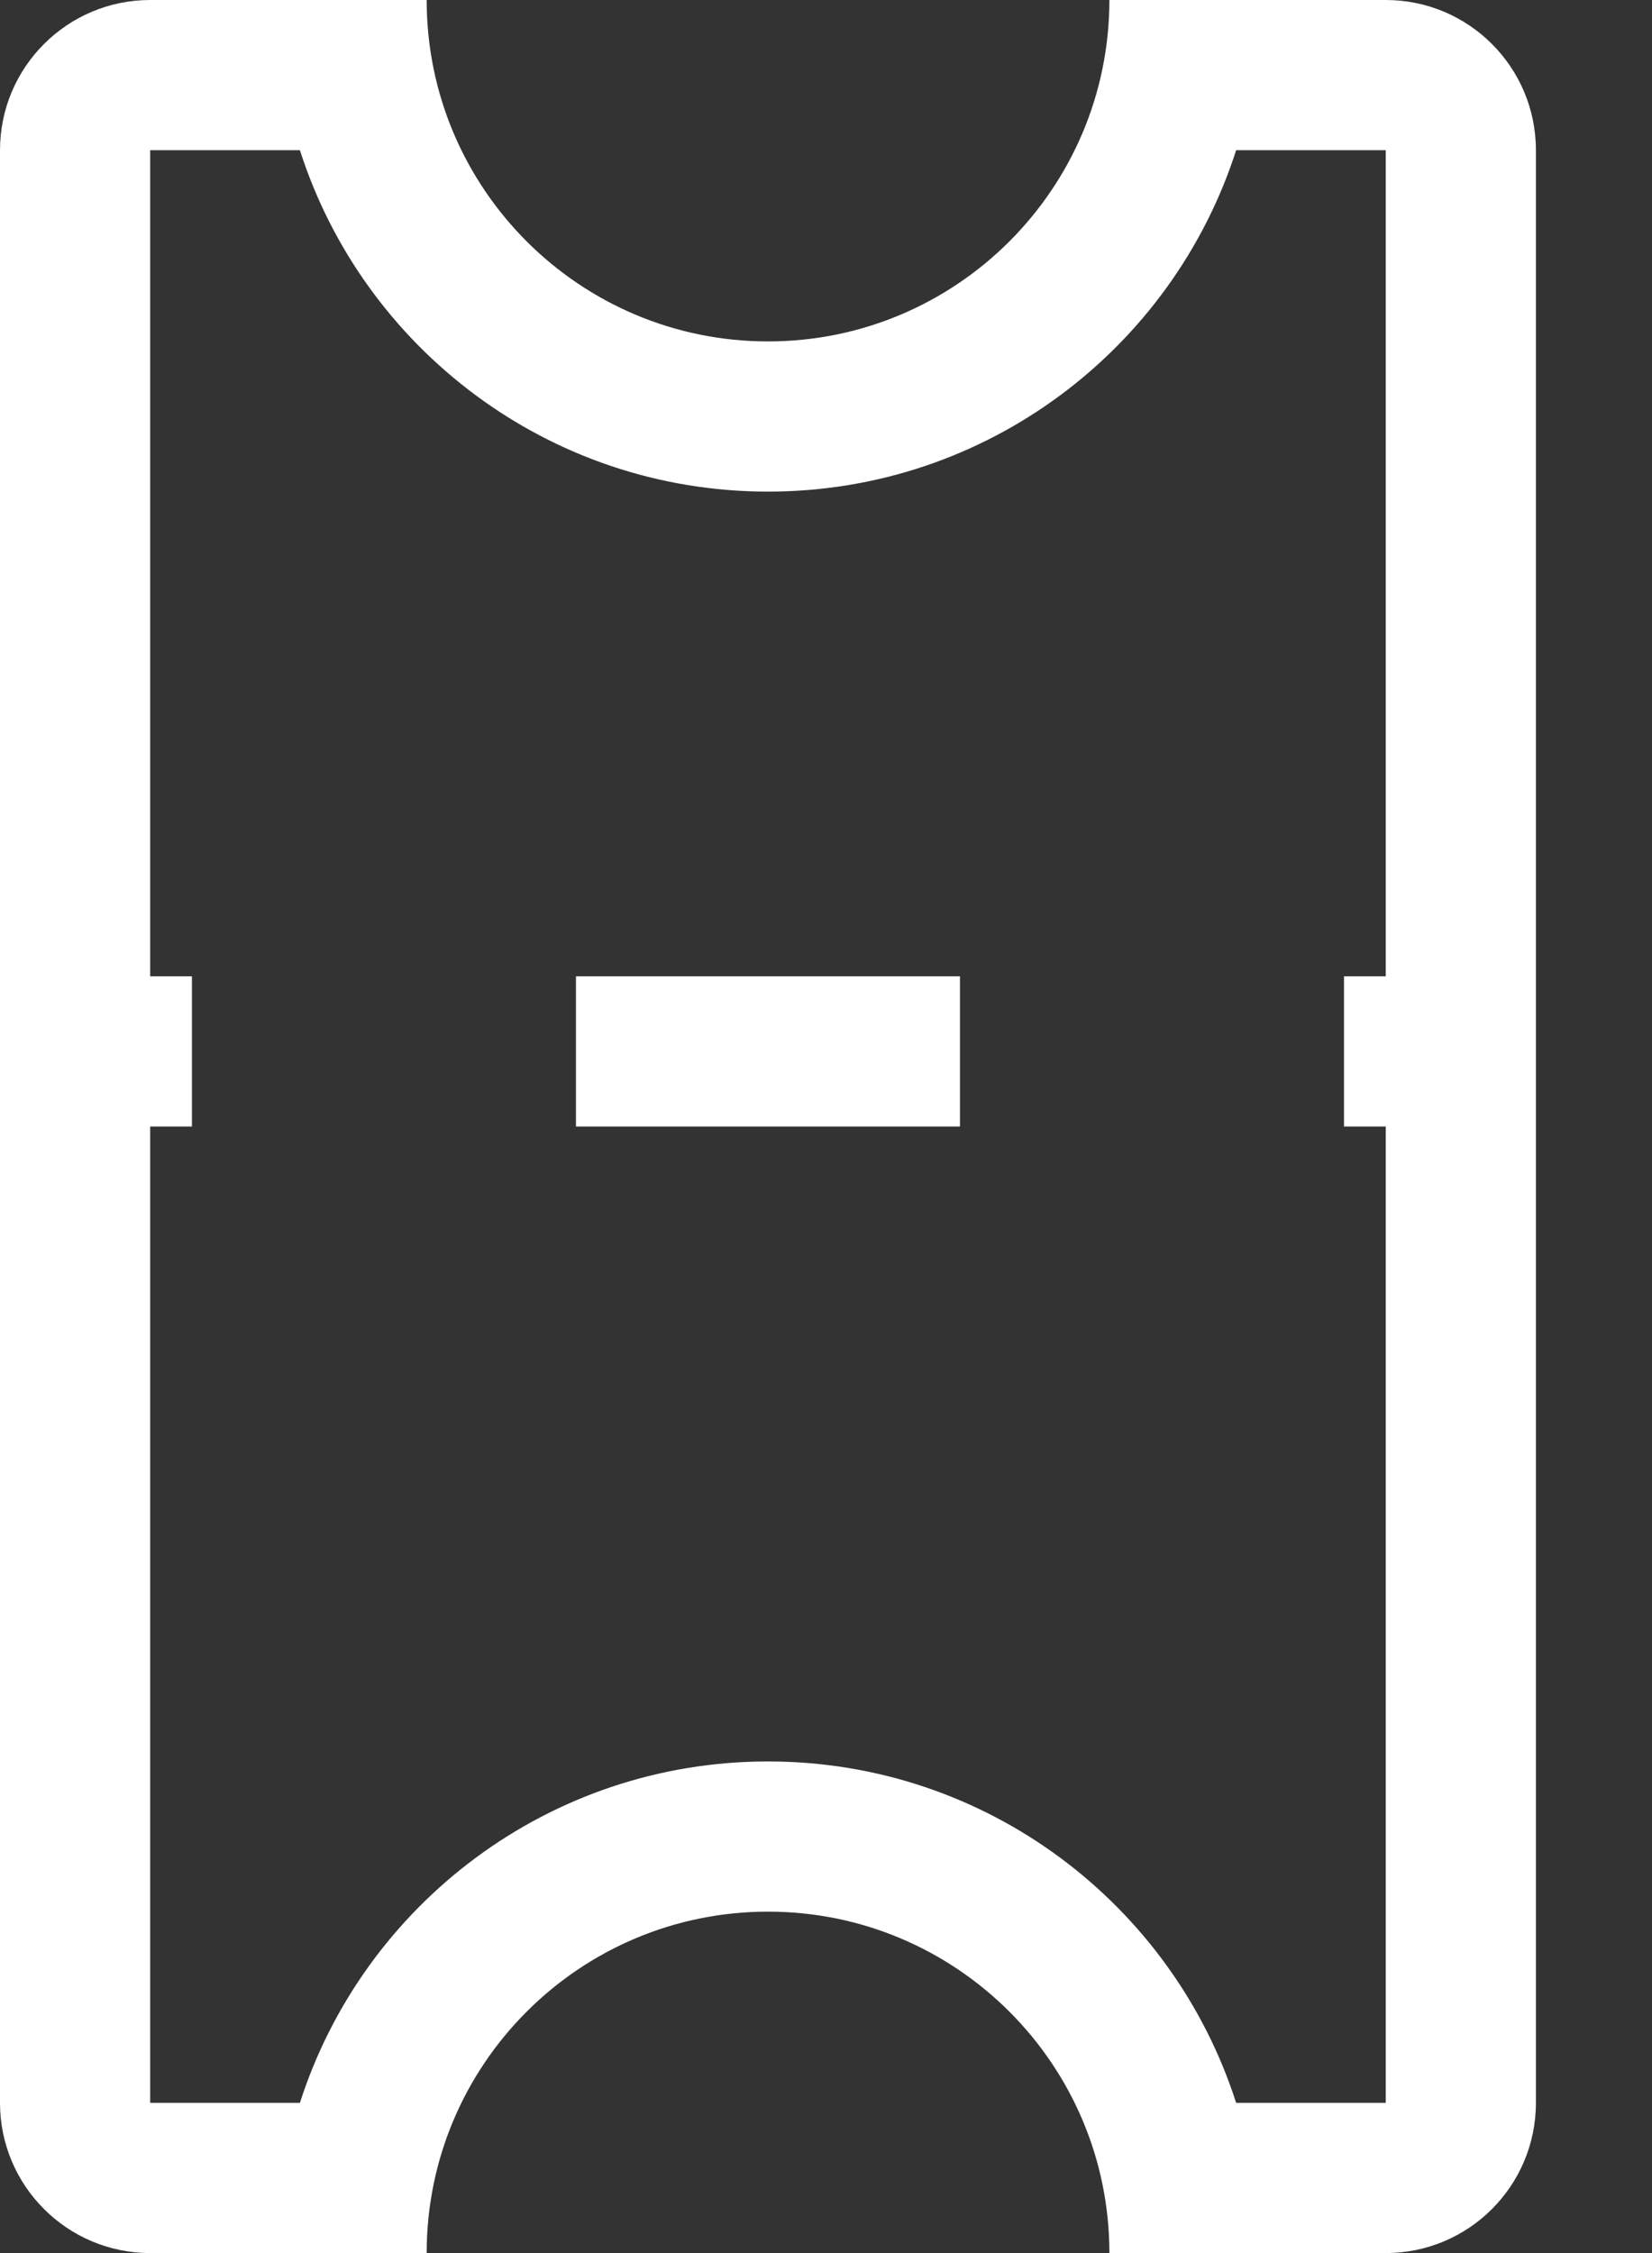 <svg width="11" height="15" viewBox="0 0 11 15" fill="none" xmlns="http://www.w3.org/2000/svg">
<rect x="0" y="0" width="11" height="15" fill="#333333" stroke="none"/>
<path fill-rule="evenodd" clip-rule="evenodd" d="M1 1H1.997C2.419 2.318 3.655 3.273 5.114 3.273C6.573 3.273 7.808 2.318 8.231 1H9.227V6.5H8.949V7.5H9.227V14H8.231C7.808 12.682 6.573 11.727 5.114 11.727C3.655 11.727 2.419 12.682 1.997 14H1L1 7.5H1.278L1.278 6.5H1L1 1ZM0 6.5V1C0 0.448 0.448 0 1 0H2.841C2.841 1.255 3.859 2.273 5.114 2.273C6.369 2.273 7.387 1.255 7.387 0H9.227C9.78 0 10.227 0.448 10.227 1V6.5V7.5V14C10.227 14.552 9.78 15 9.227 15H8.387H7.387V15C7.387 13.745 6.369 12.727 5.114 12.727C3.859 12.727 2.841 13.745 2.841 15V15H1C0.448 15 0 14.552 0 14V7.5V6.5ZM3.835 7.5H6.392V6.5H3.835V7.5Z" fill="white"/>
</svg>
